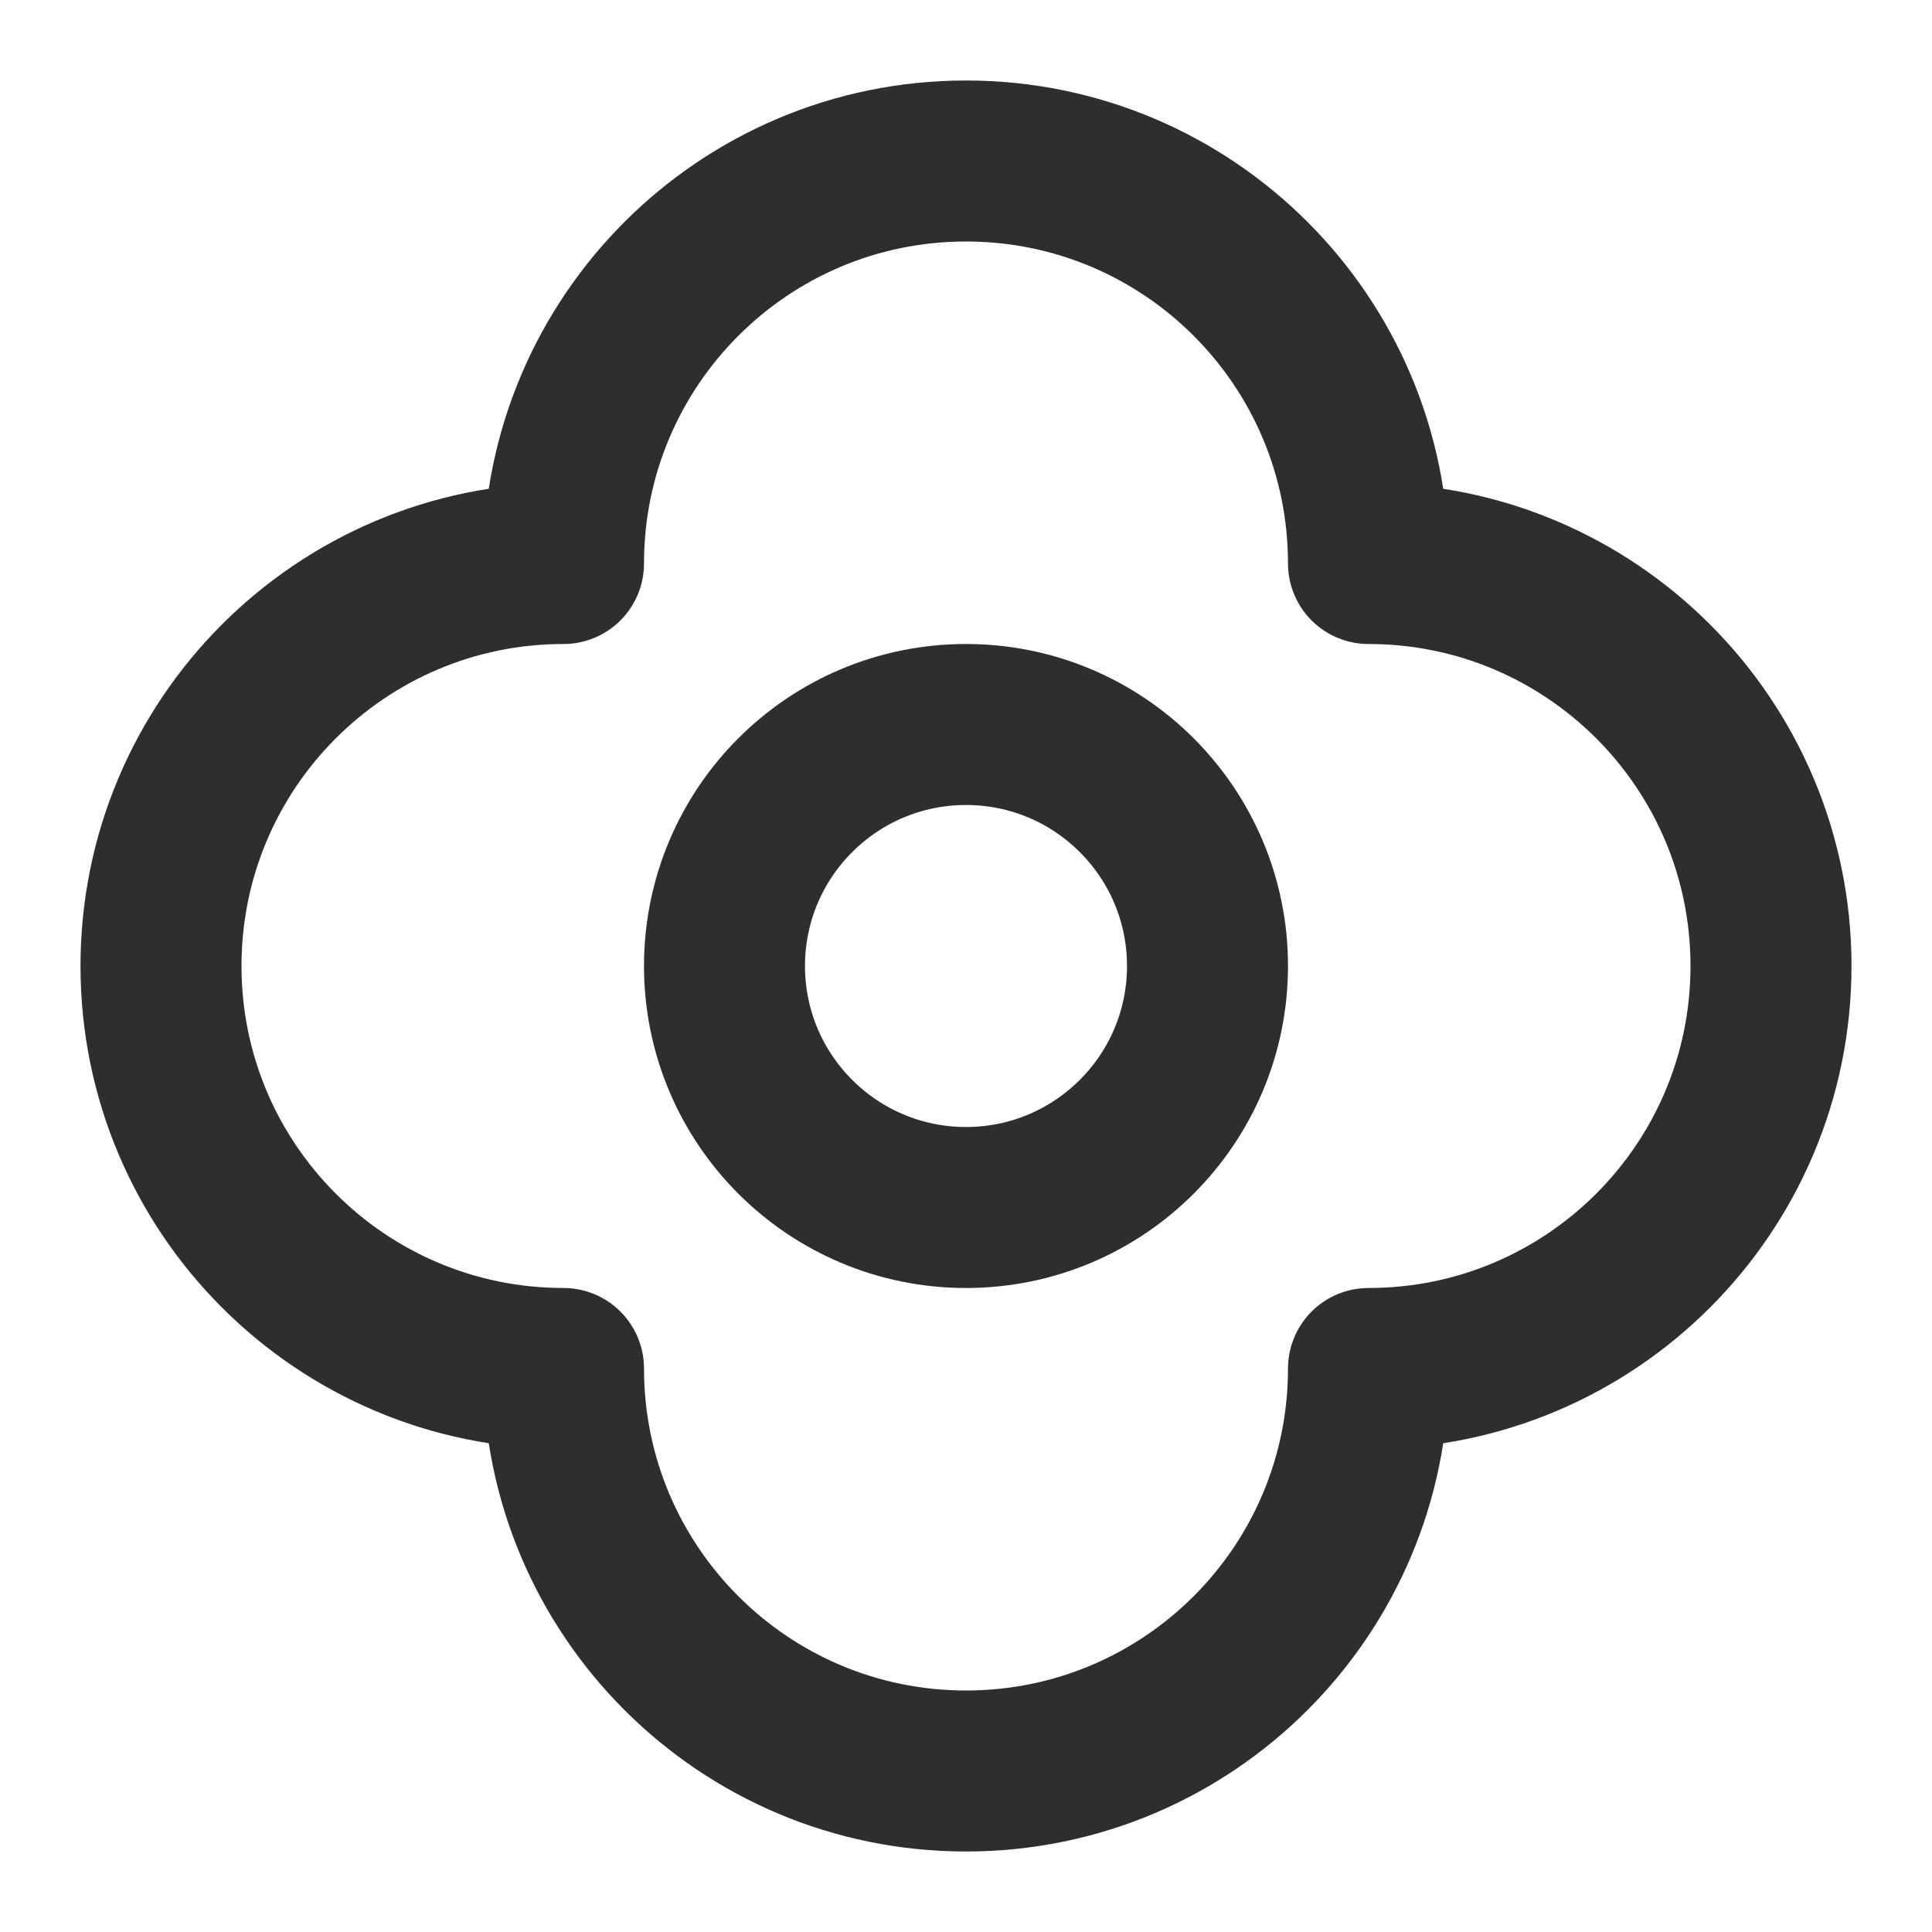 <svg width="48" height="48" viewBox="0 0 48 48" fill="none" xmlns="http://www.w3.org/2000/svg">
<path d="M30 24C30 27.314 27.314 30 24 30C20.686 30 18 27.314 18 24C18 20.686 20.686 18 24 18C27.314 18 30 20.686 30 24Z" stroke="#2E2E2E" stroke-width="4" stroke-linecap="round" stroke-linejoin="round"/>
<path d="M24 4C29.523 4 34 8.477 34 14C39.523 14 44 18.477 44 24C44 29.523 39.523 34 34 34C34 39.523 29.523 44 24 44C18.477 44 14 39.523 14 34C8.477 34 4 29.523 4 24C4 18.477 8.477 14 14 14C14 8.477 18.477 4 24 4Z" stroke="#2E2E2E" stroke-width="4" stroke-linecap="round" stroke-linejoin="round"/>
</svg>
